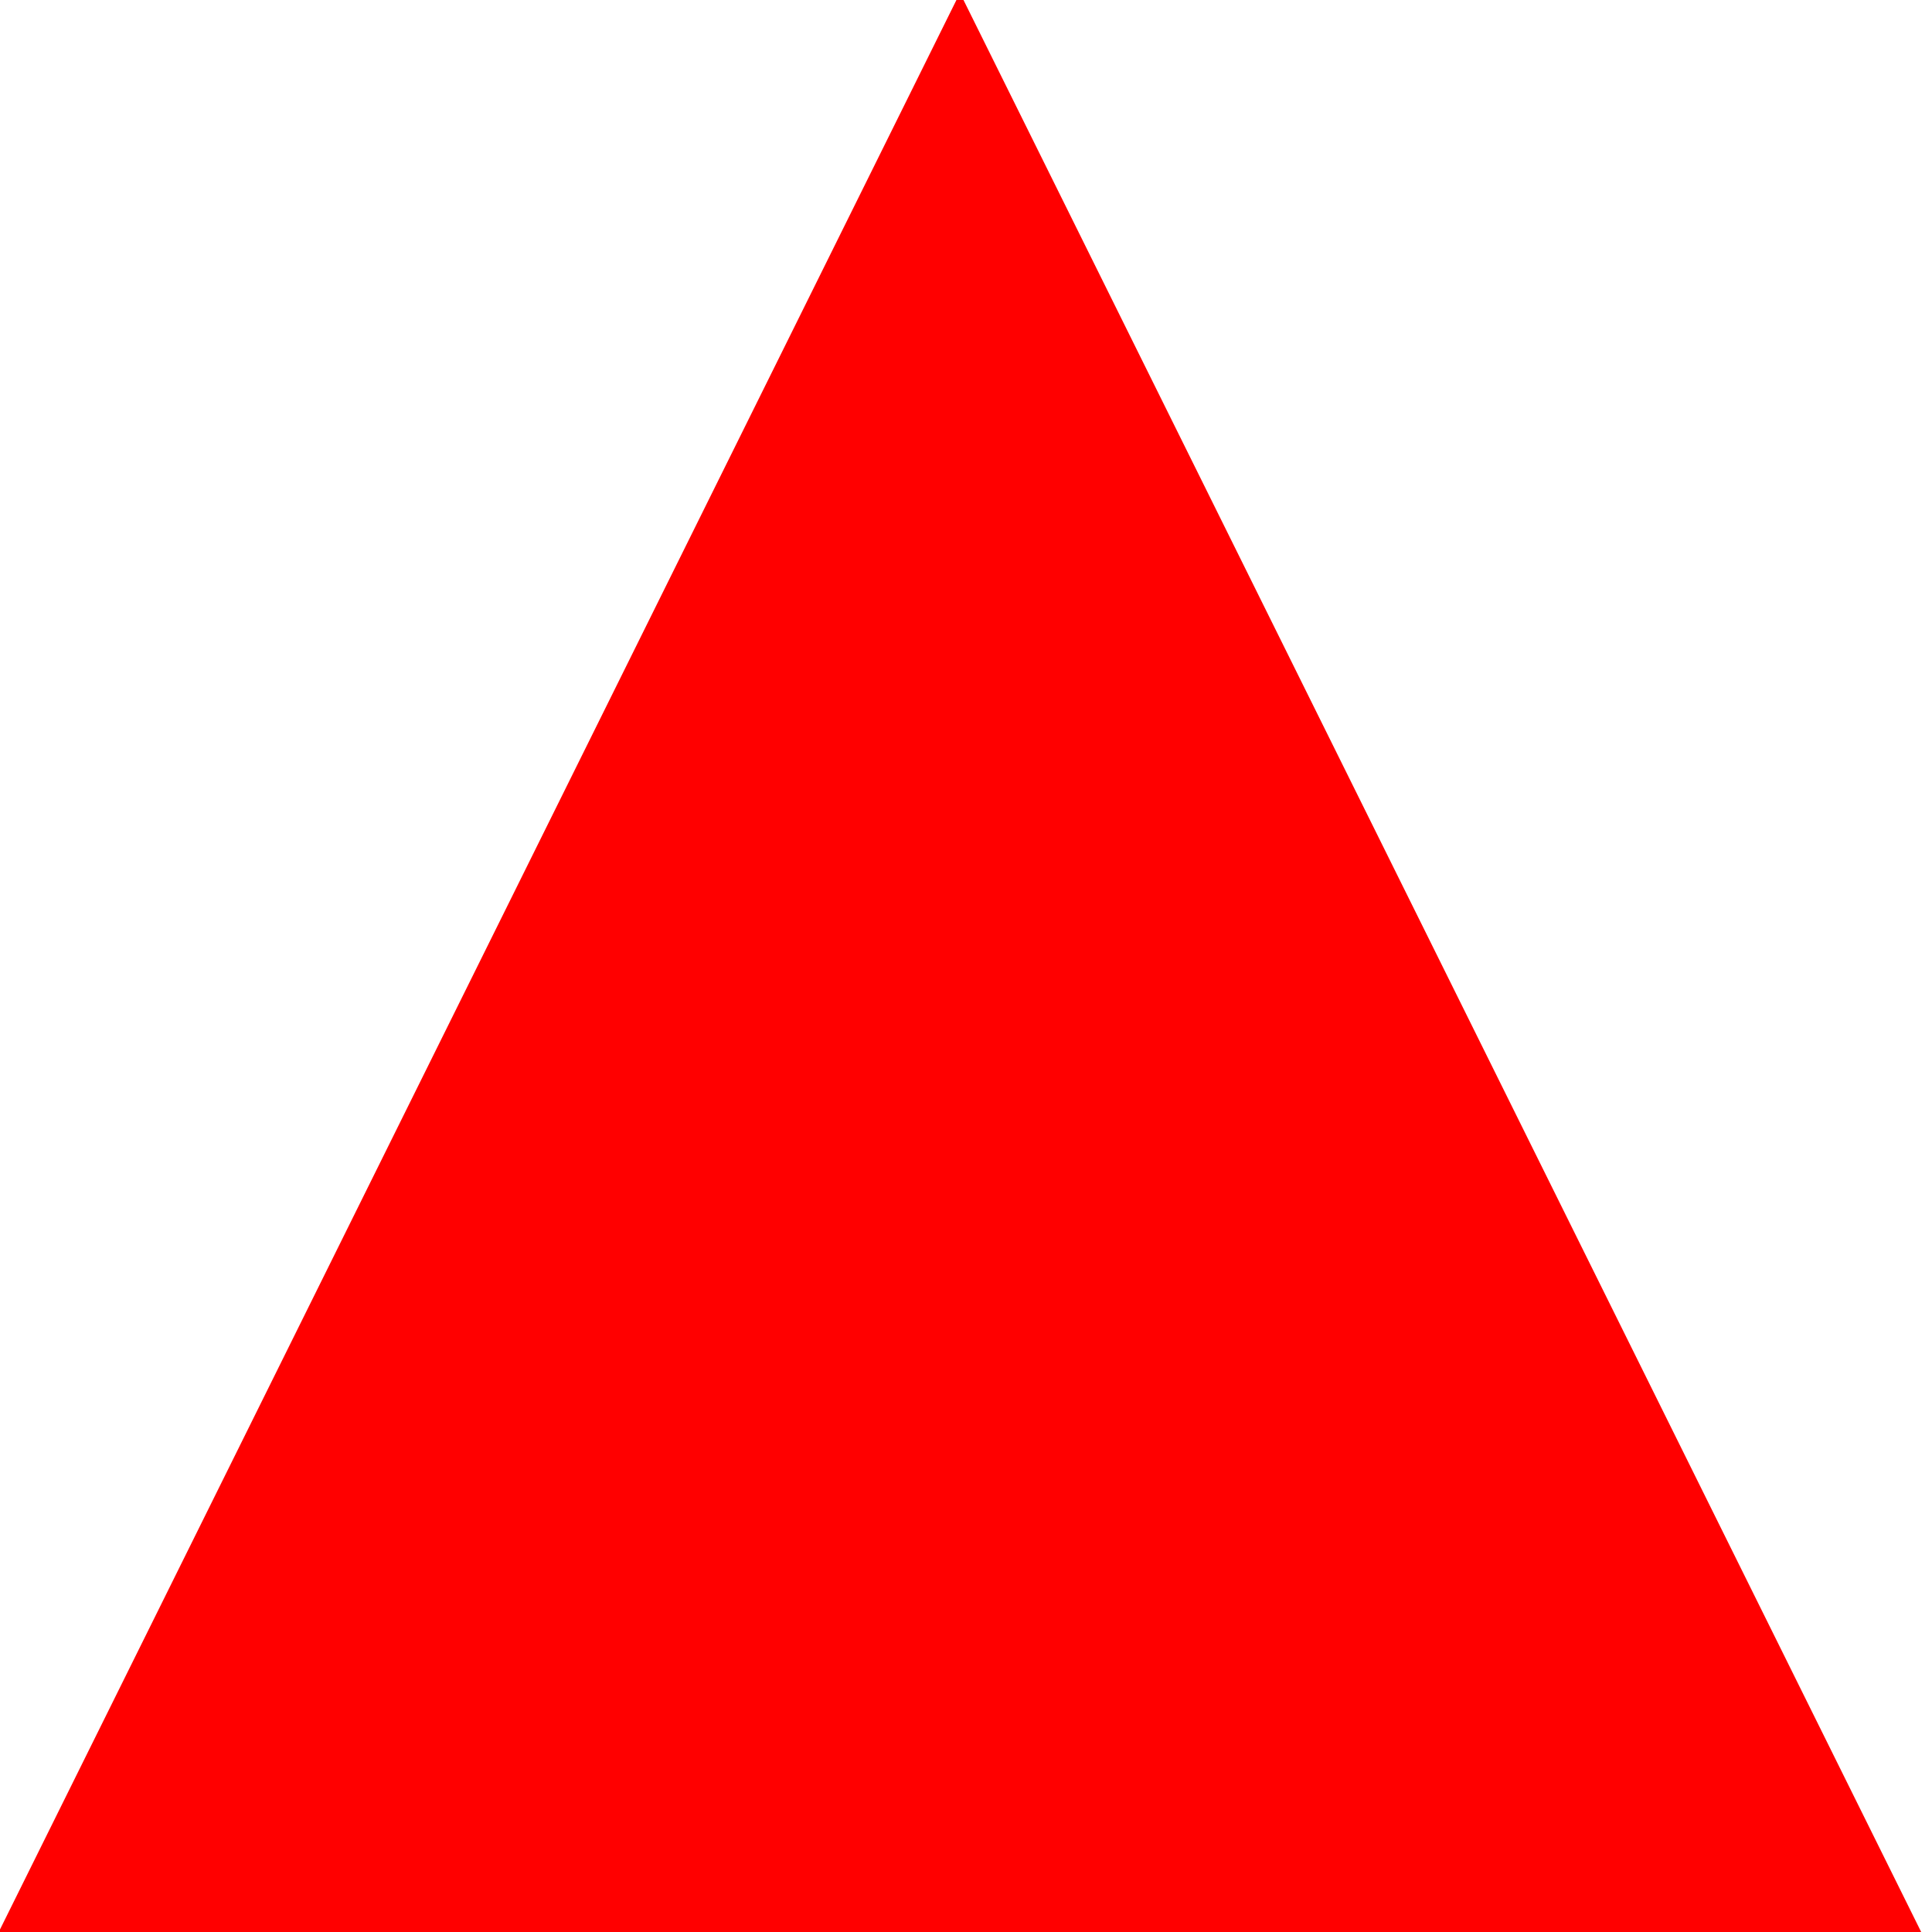<?xml version="1.0"?>
<svg width="64" height="64" xmlns="http://www.w3.org/2000/svg" xmlns:svg="http://www.w3.org/2000/svg">
 <!-- Created with SVG-edit - https://github.com/SVG-Edit/svgedit-->
 <g class="layer">
  <title>Layer 1</title>
  <path d="m0.65,63.73l31.15,-62.84l31.15,62.84z" fill="#FF0000" id="svg_9" stroke="#ff0000"/>
 </g>
</svg>